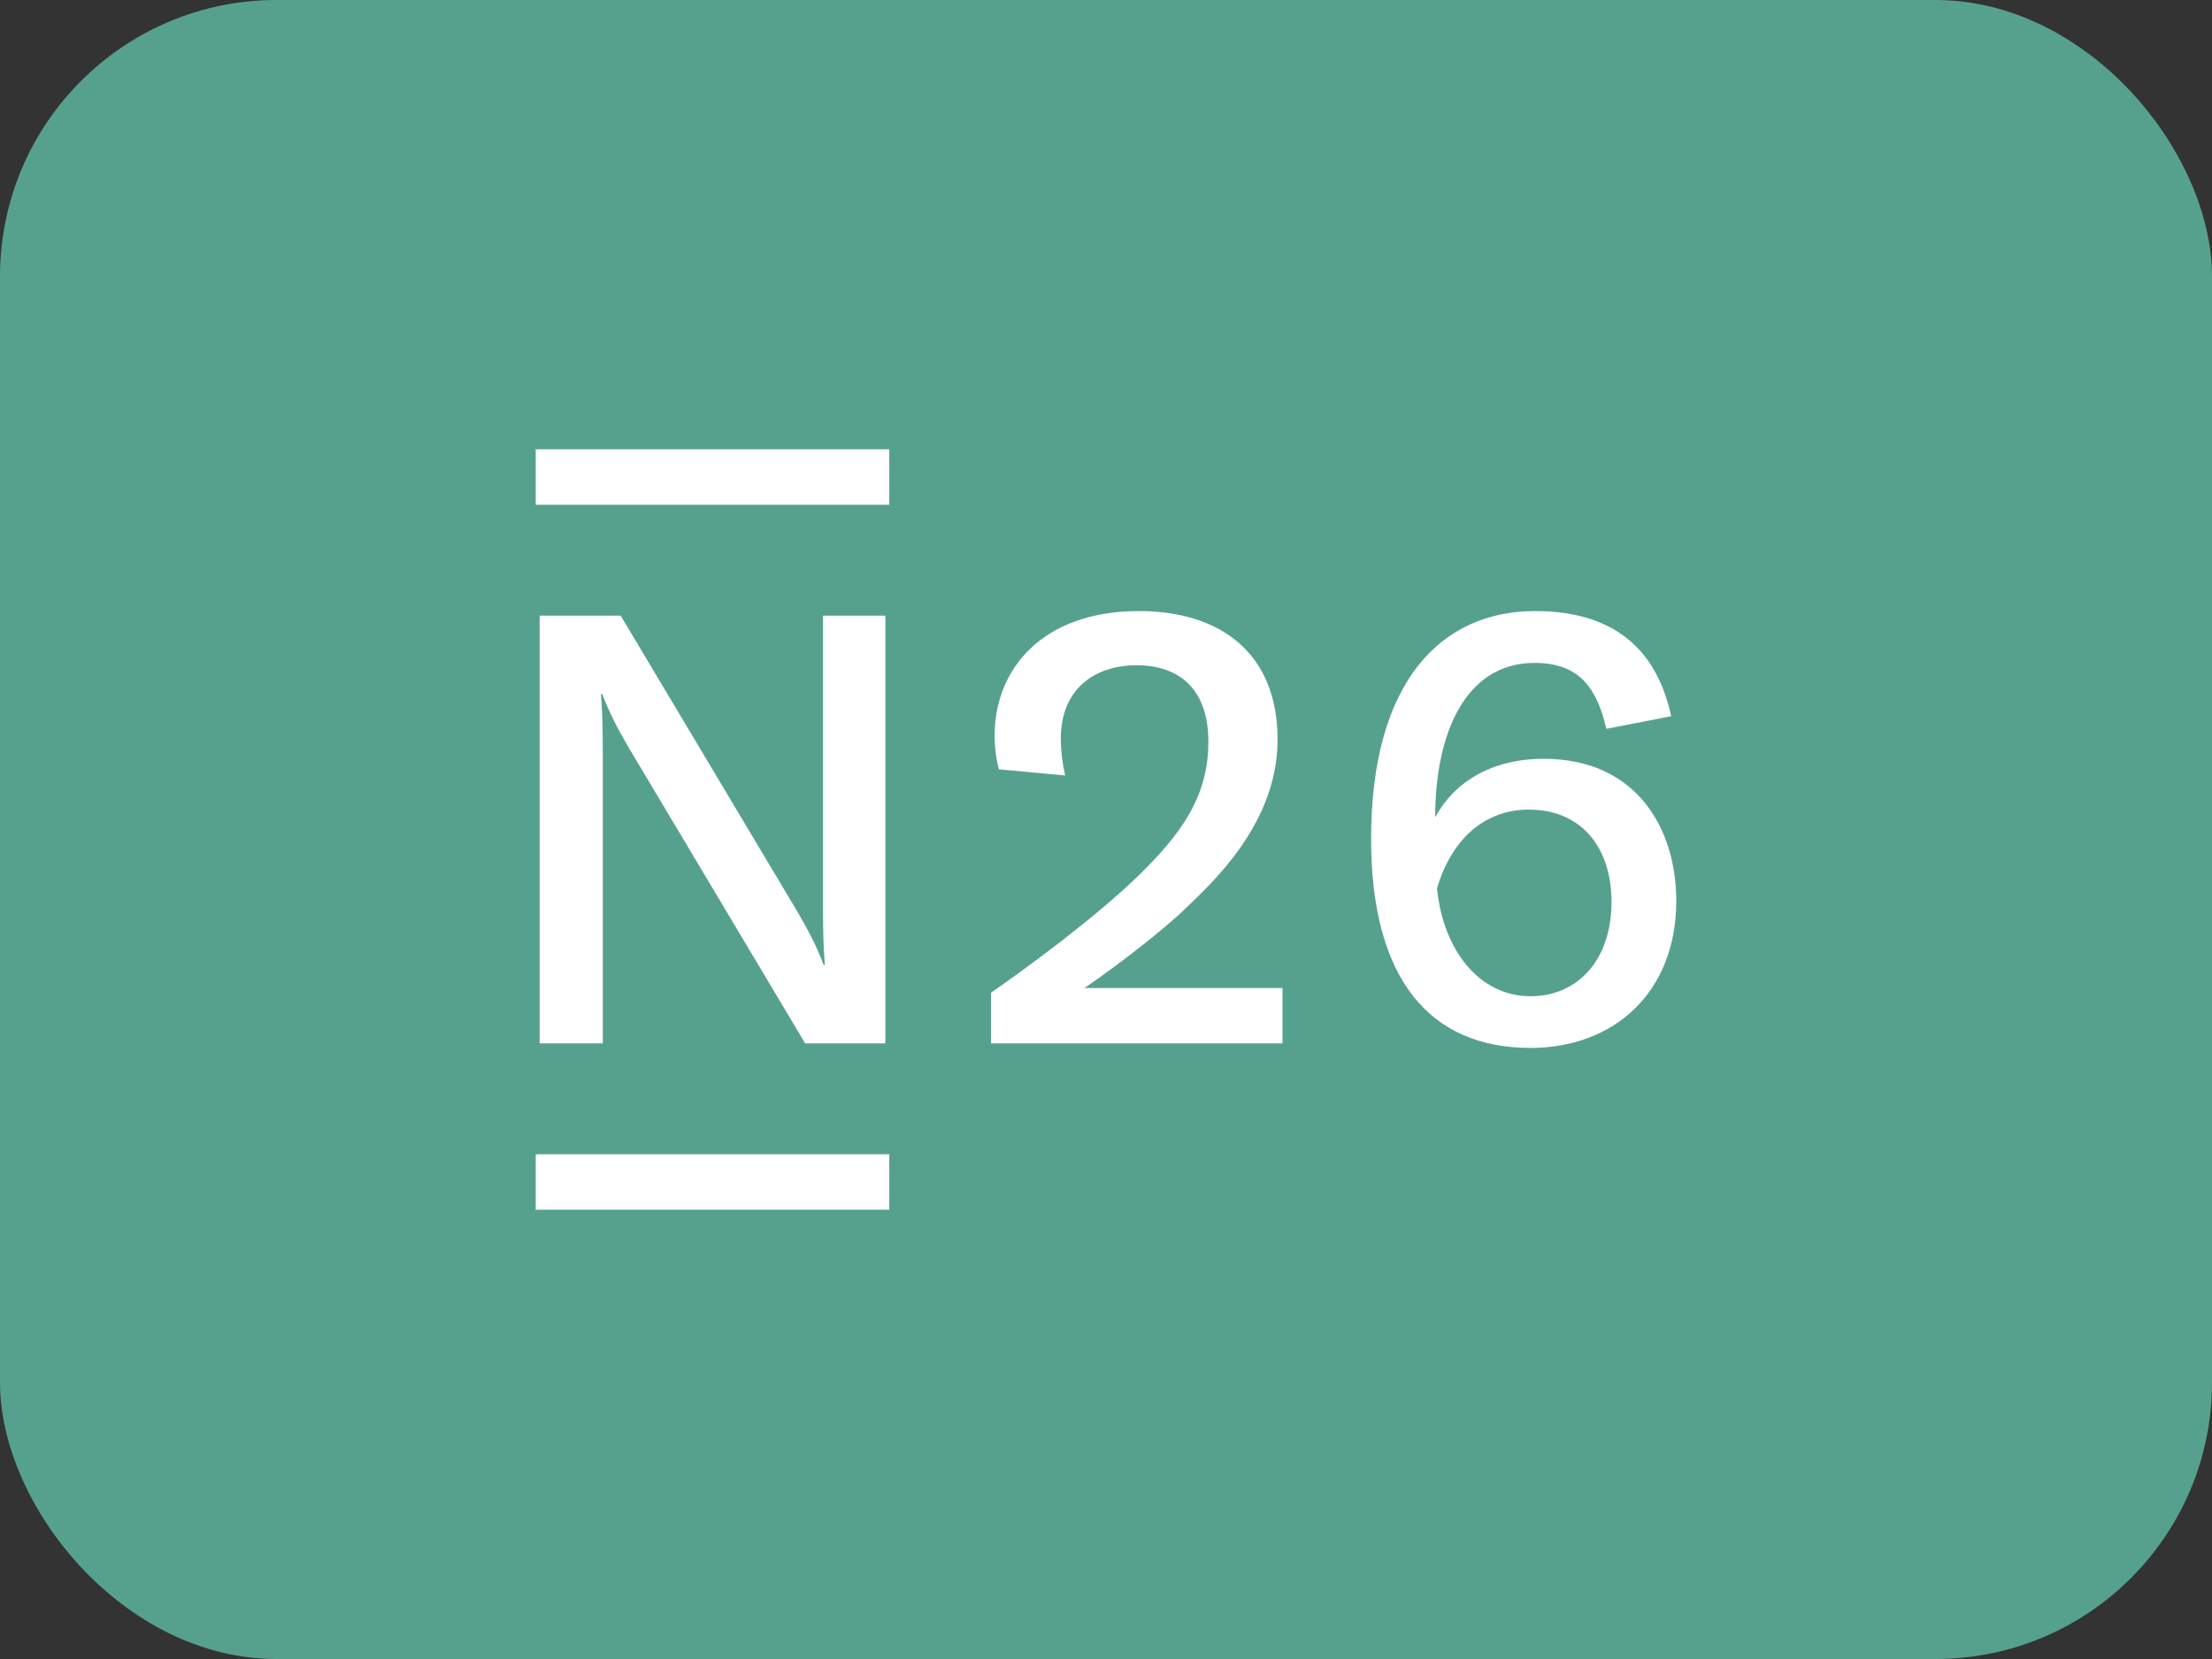 <svg width="32" height="24" viewBox="0 0 32 24" fill="none" xmlns="http://www.w3.org/2000/svg">
<rect x="0" y="0" width="32" height="24" fill="#333333" stroke="none"/>
<rect width="32" height="24" rx="4" fill="#56A18D"/>
<path d="M11.906 8.906V13.139C11.906 13.514 11.915 13.741 11.933 13.959H11.915C11.822 13.709 11.711 13.491 11.546 13.206L8.979 8.906H7.807V15.094H8.72V10.86C8.72 10.485 8.711 10.259 8.694 10.041H8.713C8.806 10.29 8.917 10.509 9.082 10.793L11.648 15.094H12.808V8.906H11.906ZM22.331 10.977C21.575 10.977 21.035 11.318 20.762 11.823C20.762 10.629 21.188 9.59 22.201 9.59C22.846 9.59 23.101 9.952 23.238 10.544L24.176 10.361C23.956 9.338 23.288 8.84 22.208 8.84C20.851 8.84 19.835 9.857 19.835 12.136C19.835 14.16 20.682 15.16 22.141 15.16C23.347 15.16 24.25 14.357 24.25 13.033C24.25 11.998 23.685 10.977 22.331 10.977ZM22.143 14.412C21.395 14.412 20.877 13.741 20.788 12.851C21.015 12.091 21.519 11.712 22.115 11.712C22.881 11.712 23.313 12.264 23.313 13.049C23.313 13.891 22.82 14.412 22.143 14.412ZM15.688 14.293C16.165 13.971 16.85 13.436 17.154 13.139C17.499 12.802 18.482 11.935 18.482 10.701C18.482 9.424 17.629 8.84 16.476 8.84C15.079 8.84 14.389 9.68 14.389 10.64C14.388 10.805 14.409 10.969 14.451 11.129L15.409 11.218C15.368 11.044 15.347 10.866 15.346 10.687C15.346 9.968 15.834 9.624 16.445 9.624C17.04 9.624 17.481 9.949 17.481 10.732C17.481 11.527 17.082 12.069 16.475 12.662C15.84 13.282 14.825 14.022 14.336 14.362V15.094H18.553V14.293H15.688ZM12.865 16.698V17.5H7.75V16.698H12.865ZM12.865 6.5V7.302H7.75V6.5H12.865Z" fill="white"/>
</svg>

